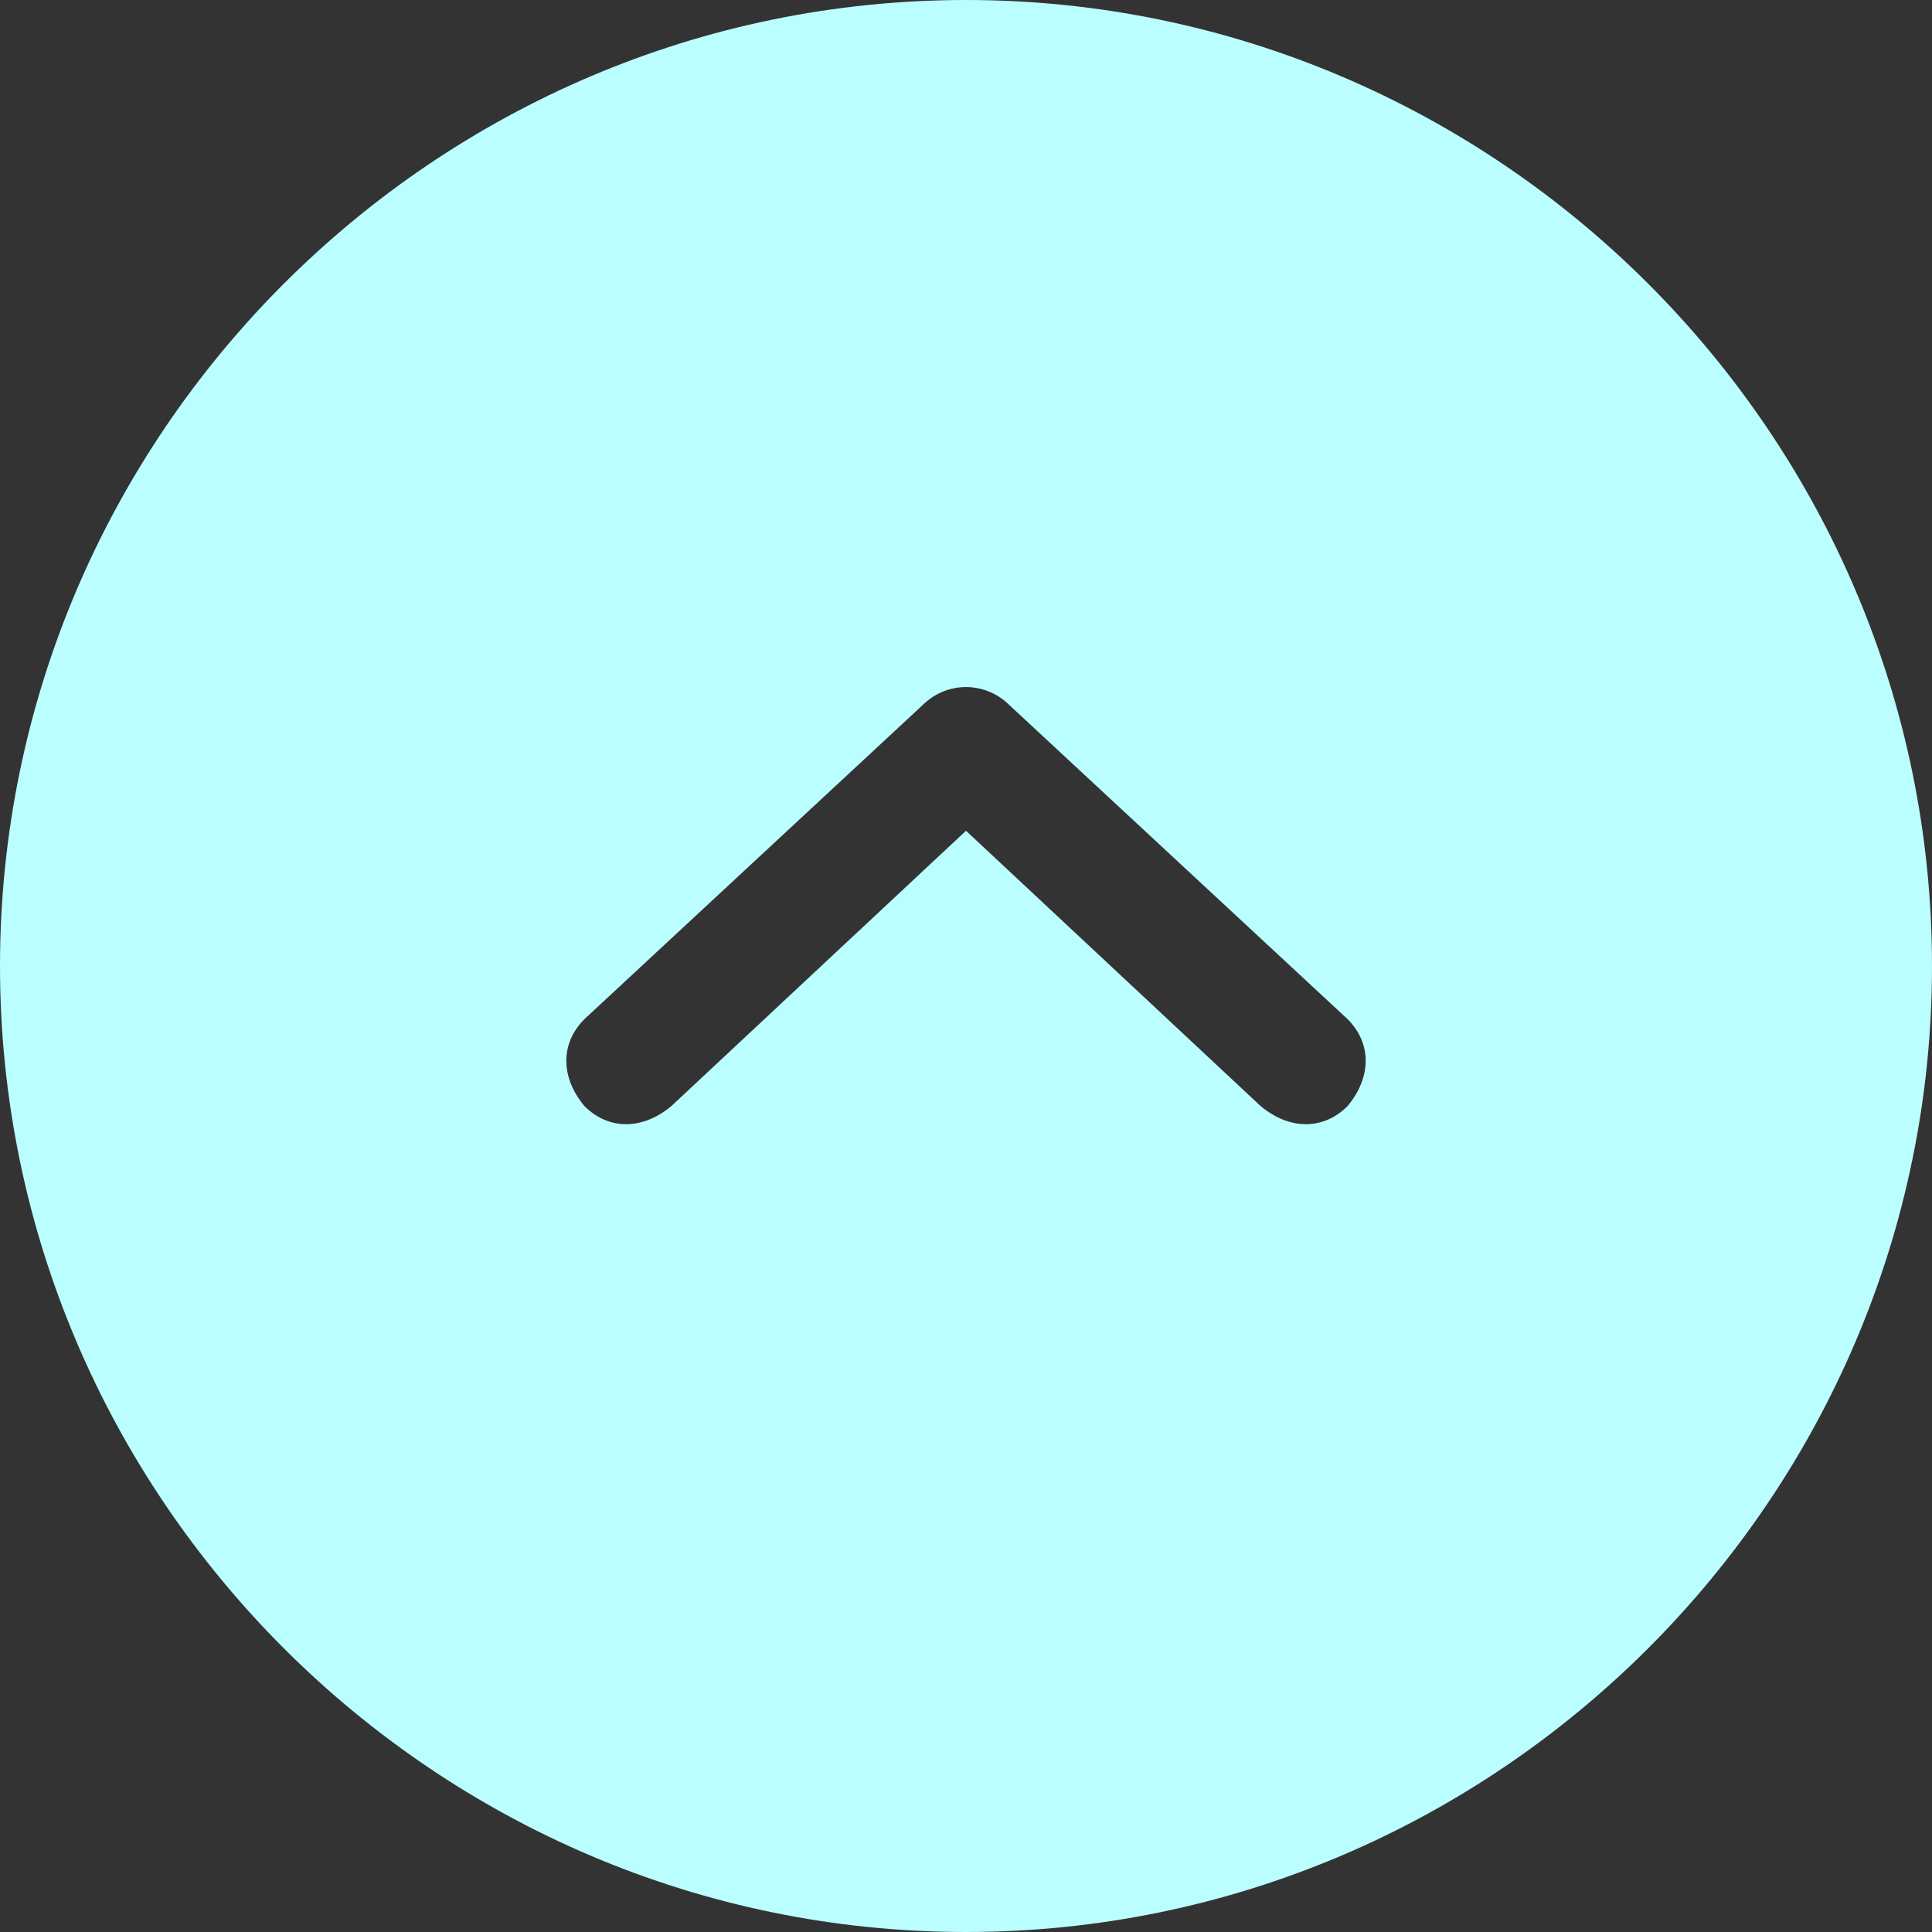 <svg xmlns="http://www.w3.org/2000/svg" viewBox="0 0 40 40"><rect x="0" y="0" width="40" height="40" fill="#333333" stroke="none"/><path fill="#bbfeff" d="M0 20C0 9 9 0 20 0s20 9 20 20-9 20-20 20S0 31 0 20zm20-2.8l6.1 5.7c.6.5 1.3.5 1.8 0 .5-.6.5-1.3 0-1.8l-7-6.5c-.5-.5-1.3-.5-1.8 0l-7 6.5c-.5.5-.5 1.2 0 1.8.5.5 1.2.5 1.8 0l6.1-5.7z"/></svg>
